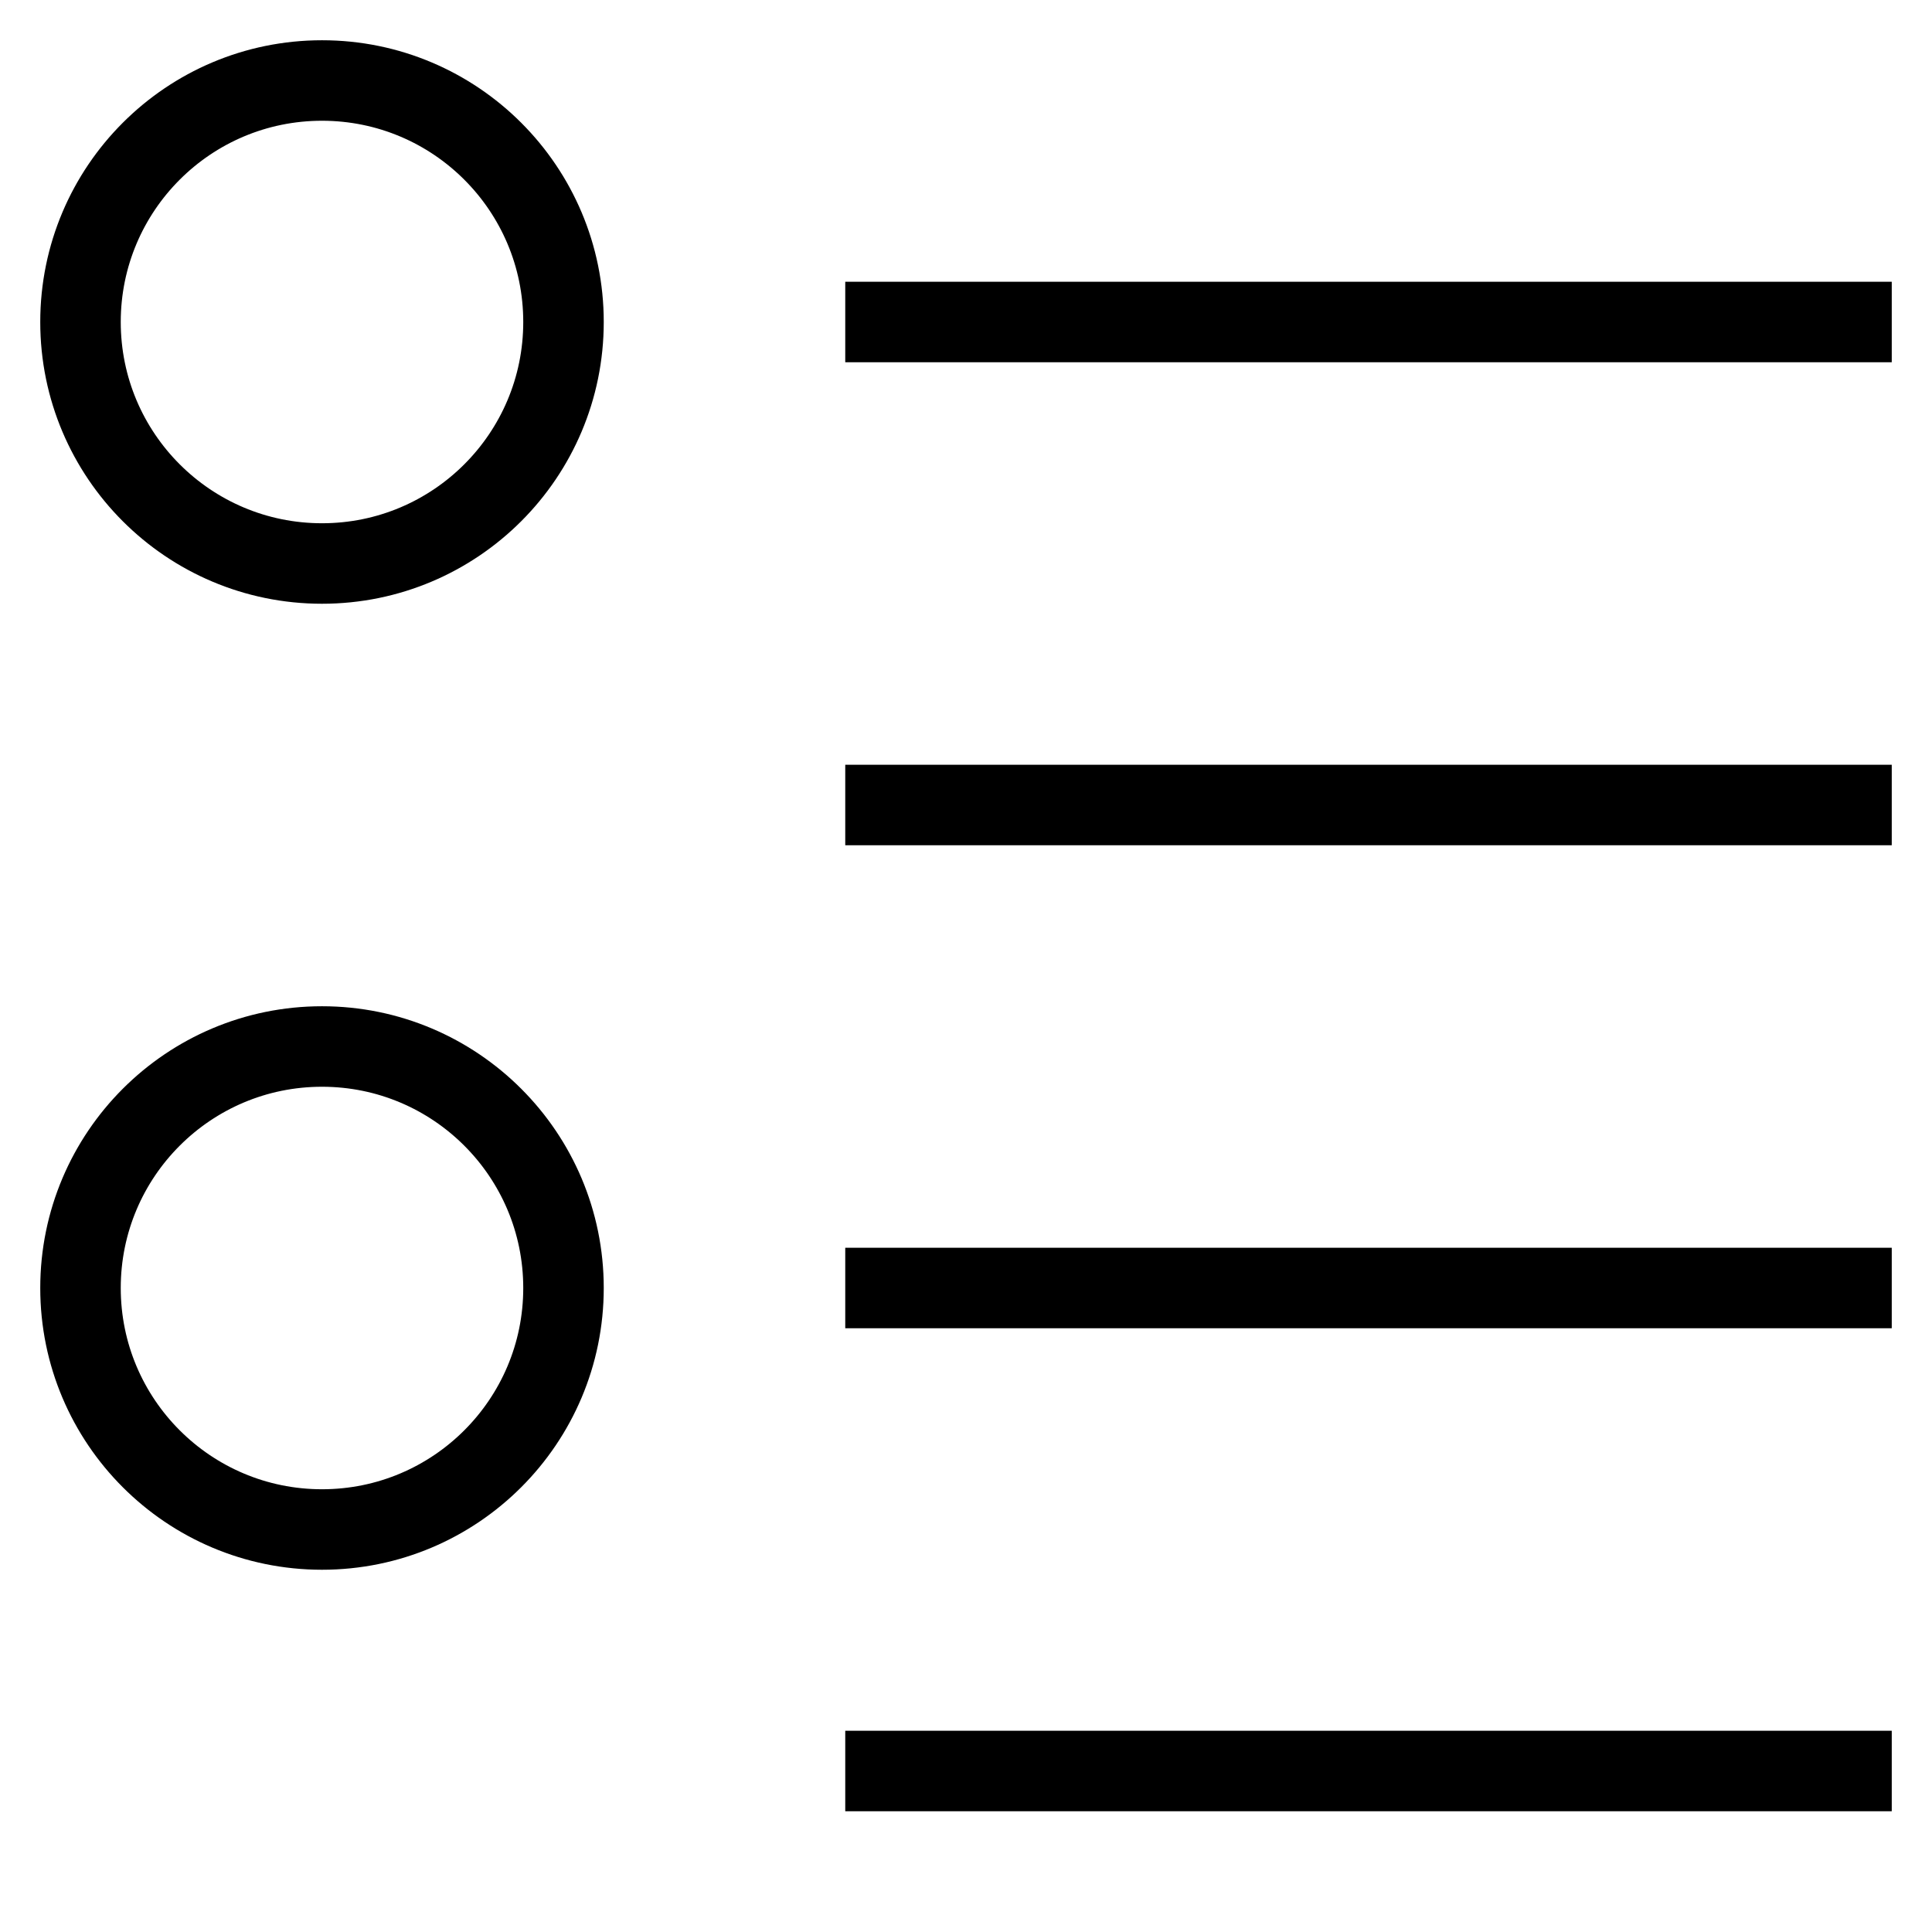 <svg id="nc_icon" xmlns="http://www.w3.org/2000/svg" xml:space="preserve" viewBox="0 0 24 24"><g fill="none" stroke="currentColor" stroke-linecap="square" stroke-miterlimit="10" class="nc-icon-wrapper"><circle cx="4" cy="4" r="3" vector-effect="non-scaling-stroke"/><path d="M11 4h12M11 10h12" data-color="color-2" vector-effect="non-scaling-stroke"/><circle cx="4" cy="16" r="3" vector-effect="non-scaling-stroke"/><path d="M11 16h12M11 22h12" data-color="color-2" vector-effect="non-scaling-stroke"/></g></svg>
